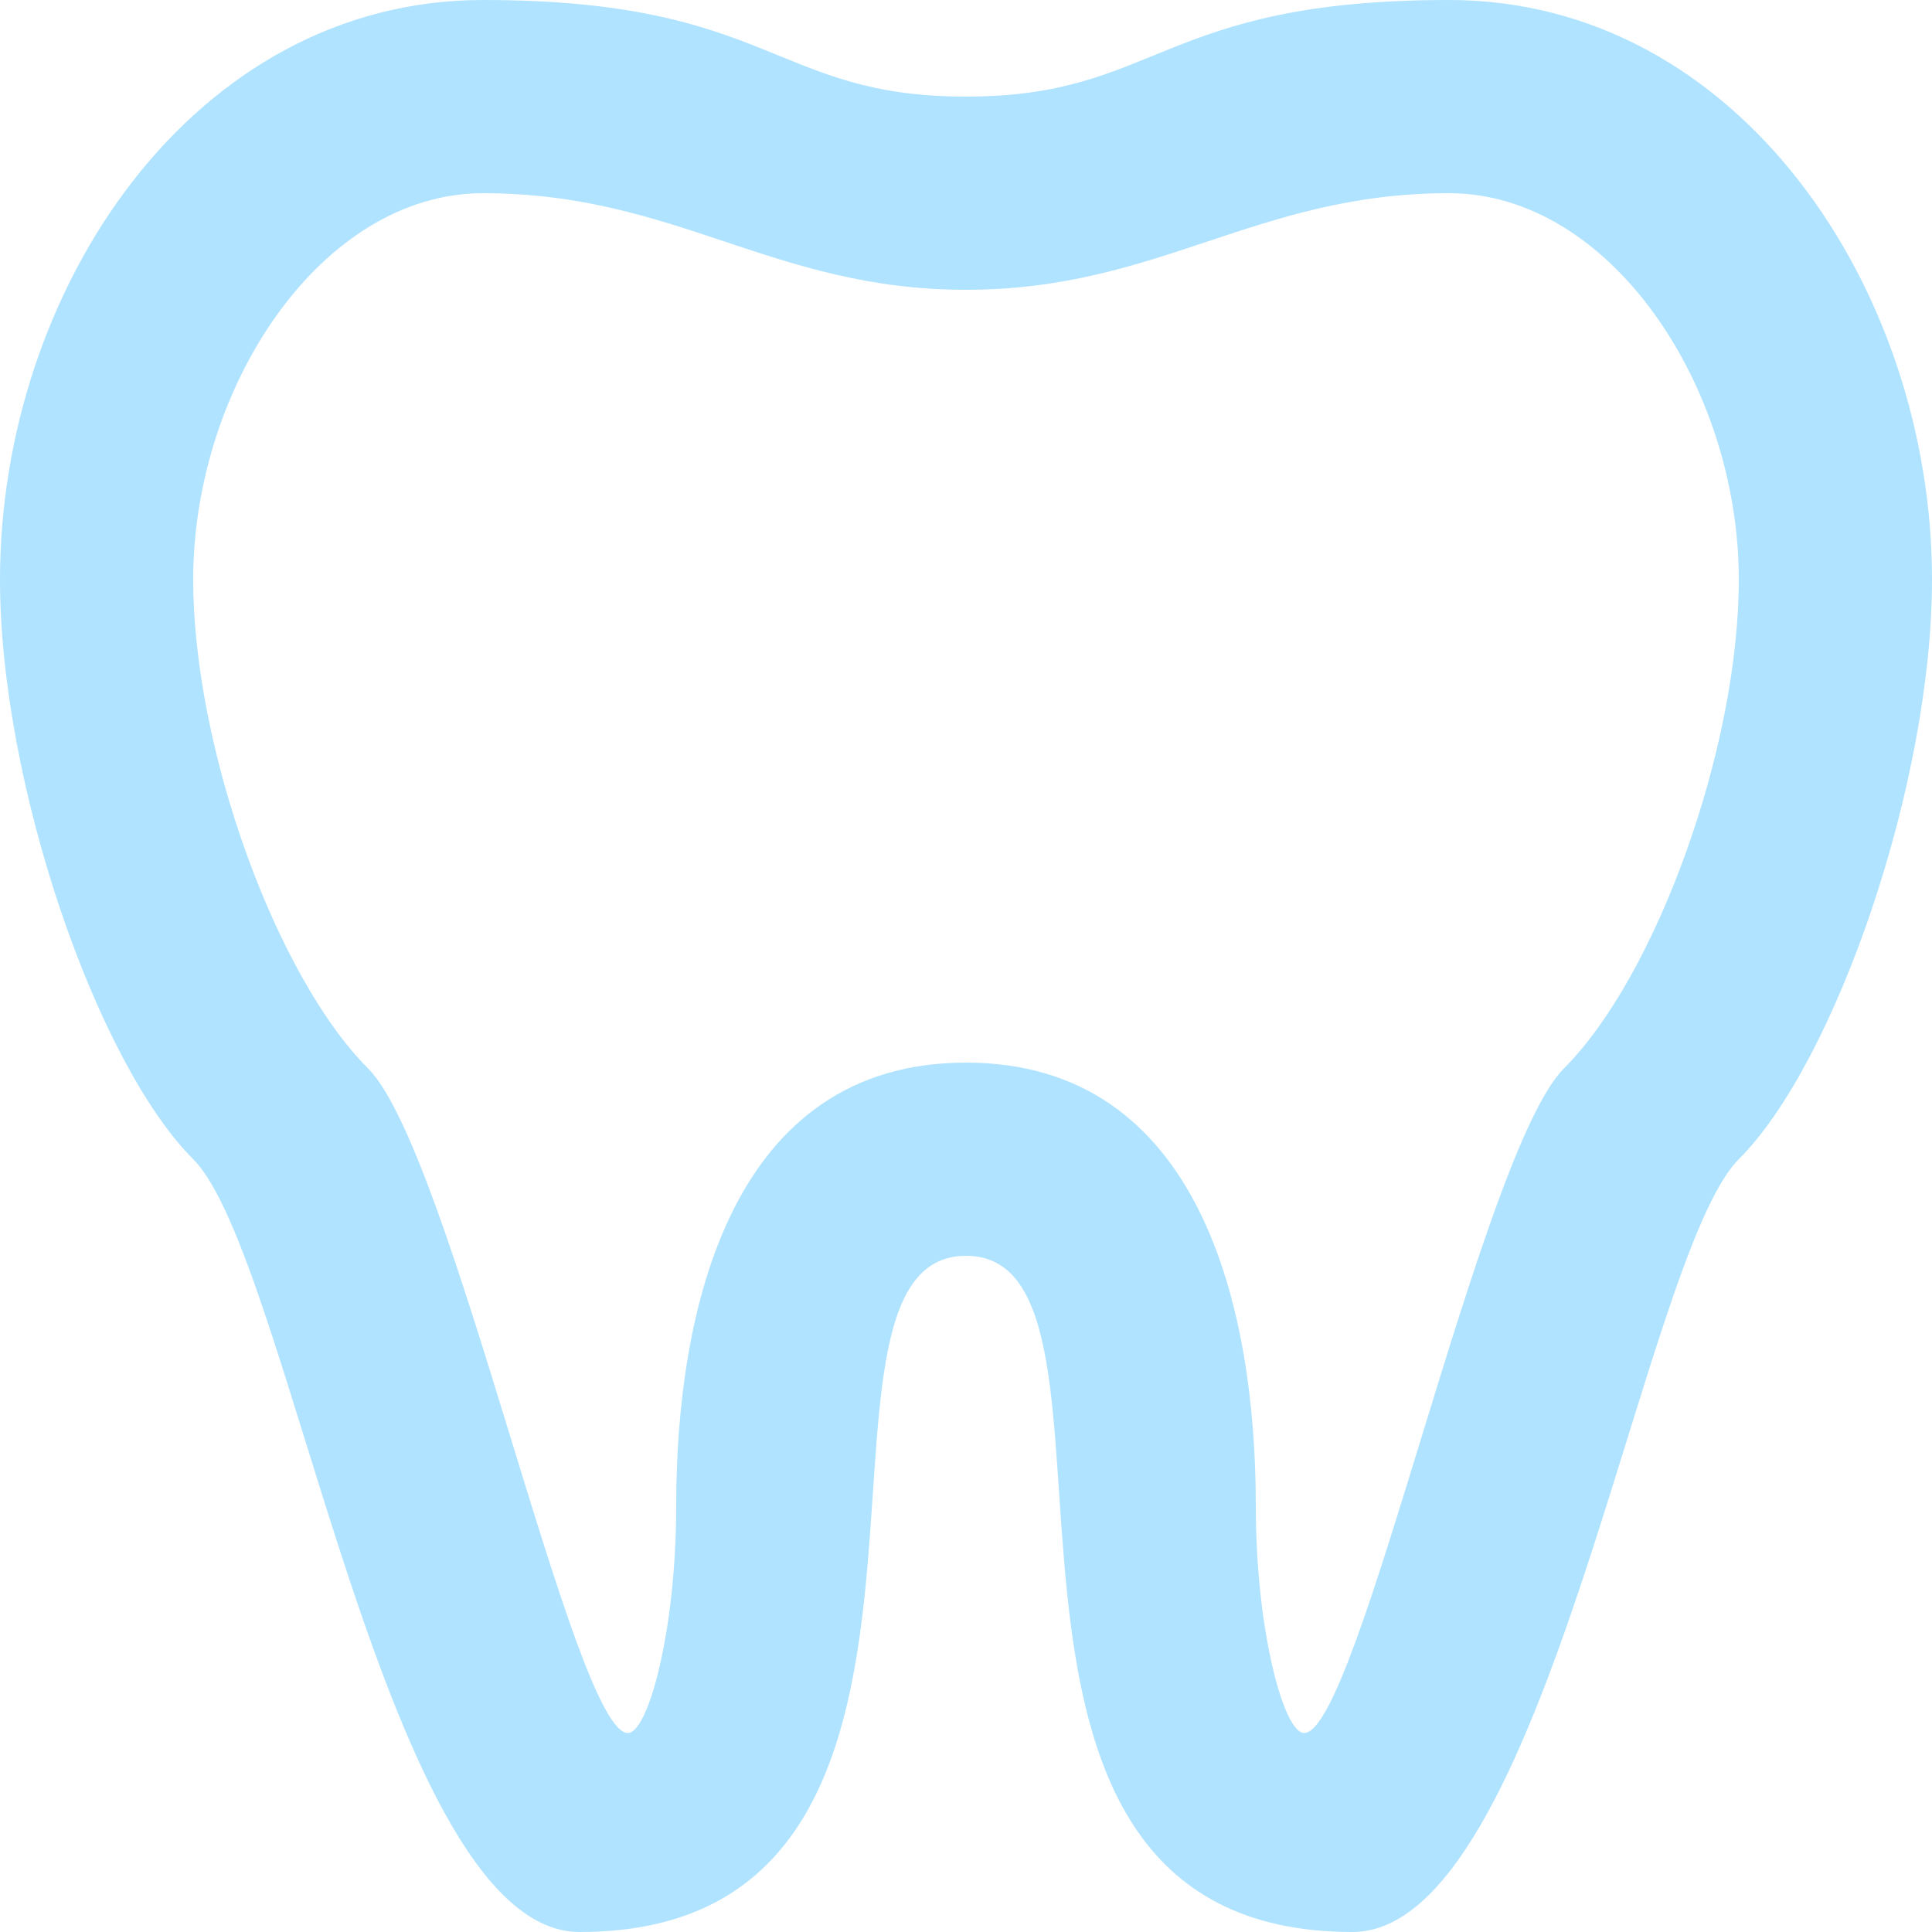 <svg width="20" height="20" viewBox="0 0 20 20" fill="none" xmlns="http://www.w3.org/2000/svg">
<path d="M5 0C2 0 0 3 0 6C0 8.11 1 11 2 12C3 13 4 20 6 20C10.54 20 8 13 10 13C12 13 9.46 20 14 20C16 20 17 13 18 12C19 11 20 8.11 20 6C20 3 18 0 15 0C12 0 12 1 10 1C8 1 8 0 5 0ZM5 2C7 2 8 3 10 3C12 3 13 2 15 2C16.67 2 18 4 18 6C18 7.75 17.14 10.11 16.19 11.06C15.33 11.92 14.06 17.94 13.5 17.94C13.29 17.94 13 16.88 13 15.59C13 13.55 12.43 11 10 11C7.57 11 7 13.55 7 15.59C7 16.88 6.71 17.94 6.5 17.94C5.94 17.94 4.67 11.92 3.81 11.06C2.86 10.11 2 7.75 2 6C2 4 3.33 2 5 2Z" fill="#B0E3FF"/>
</svg>
